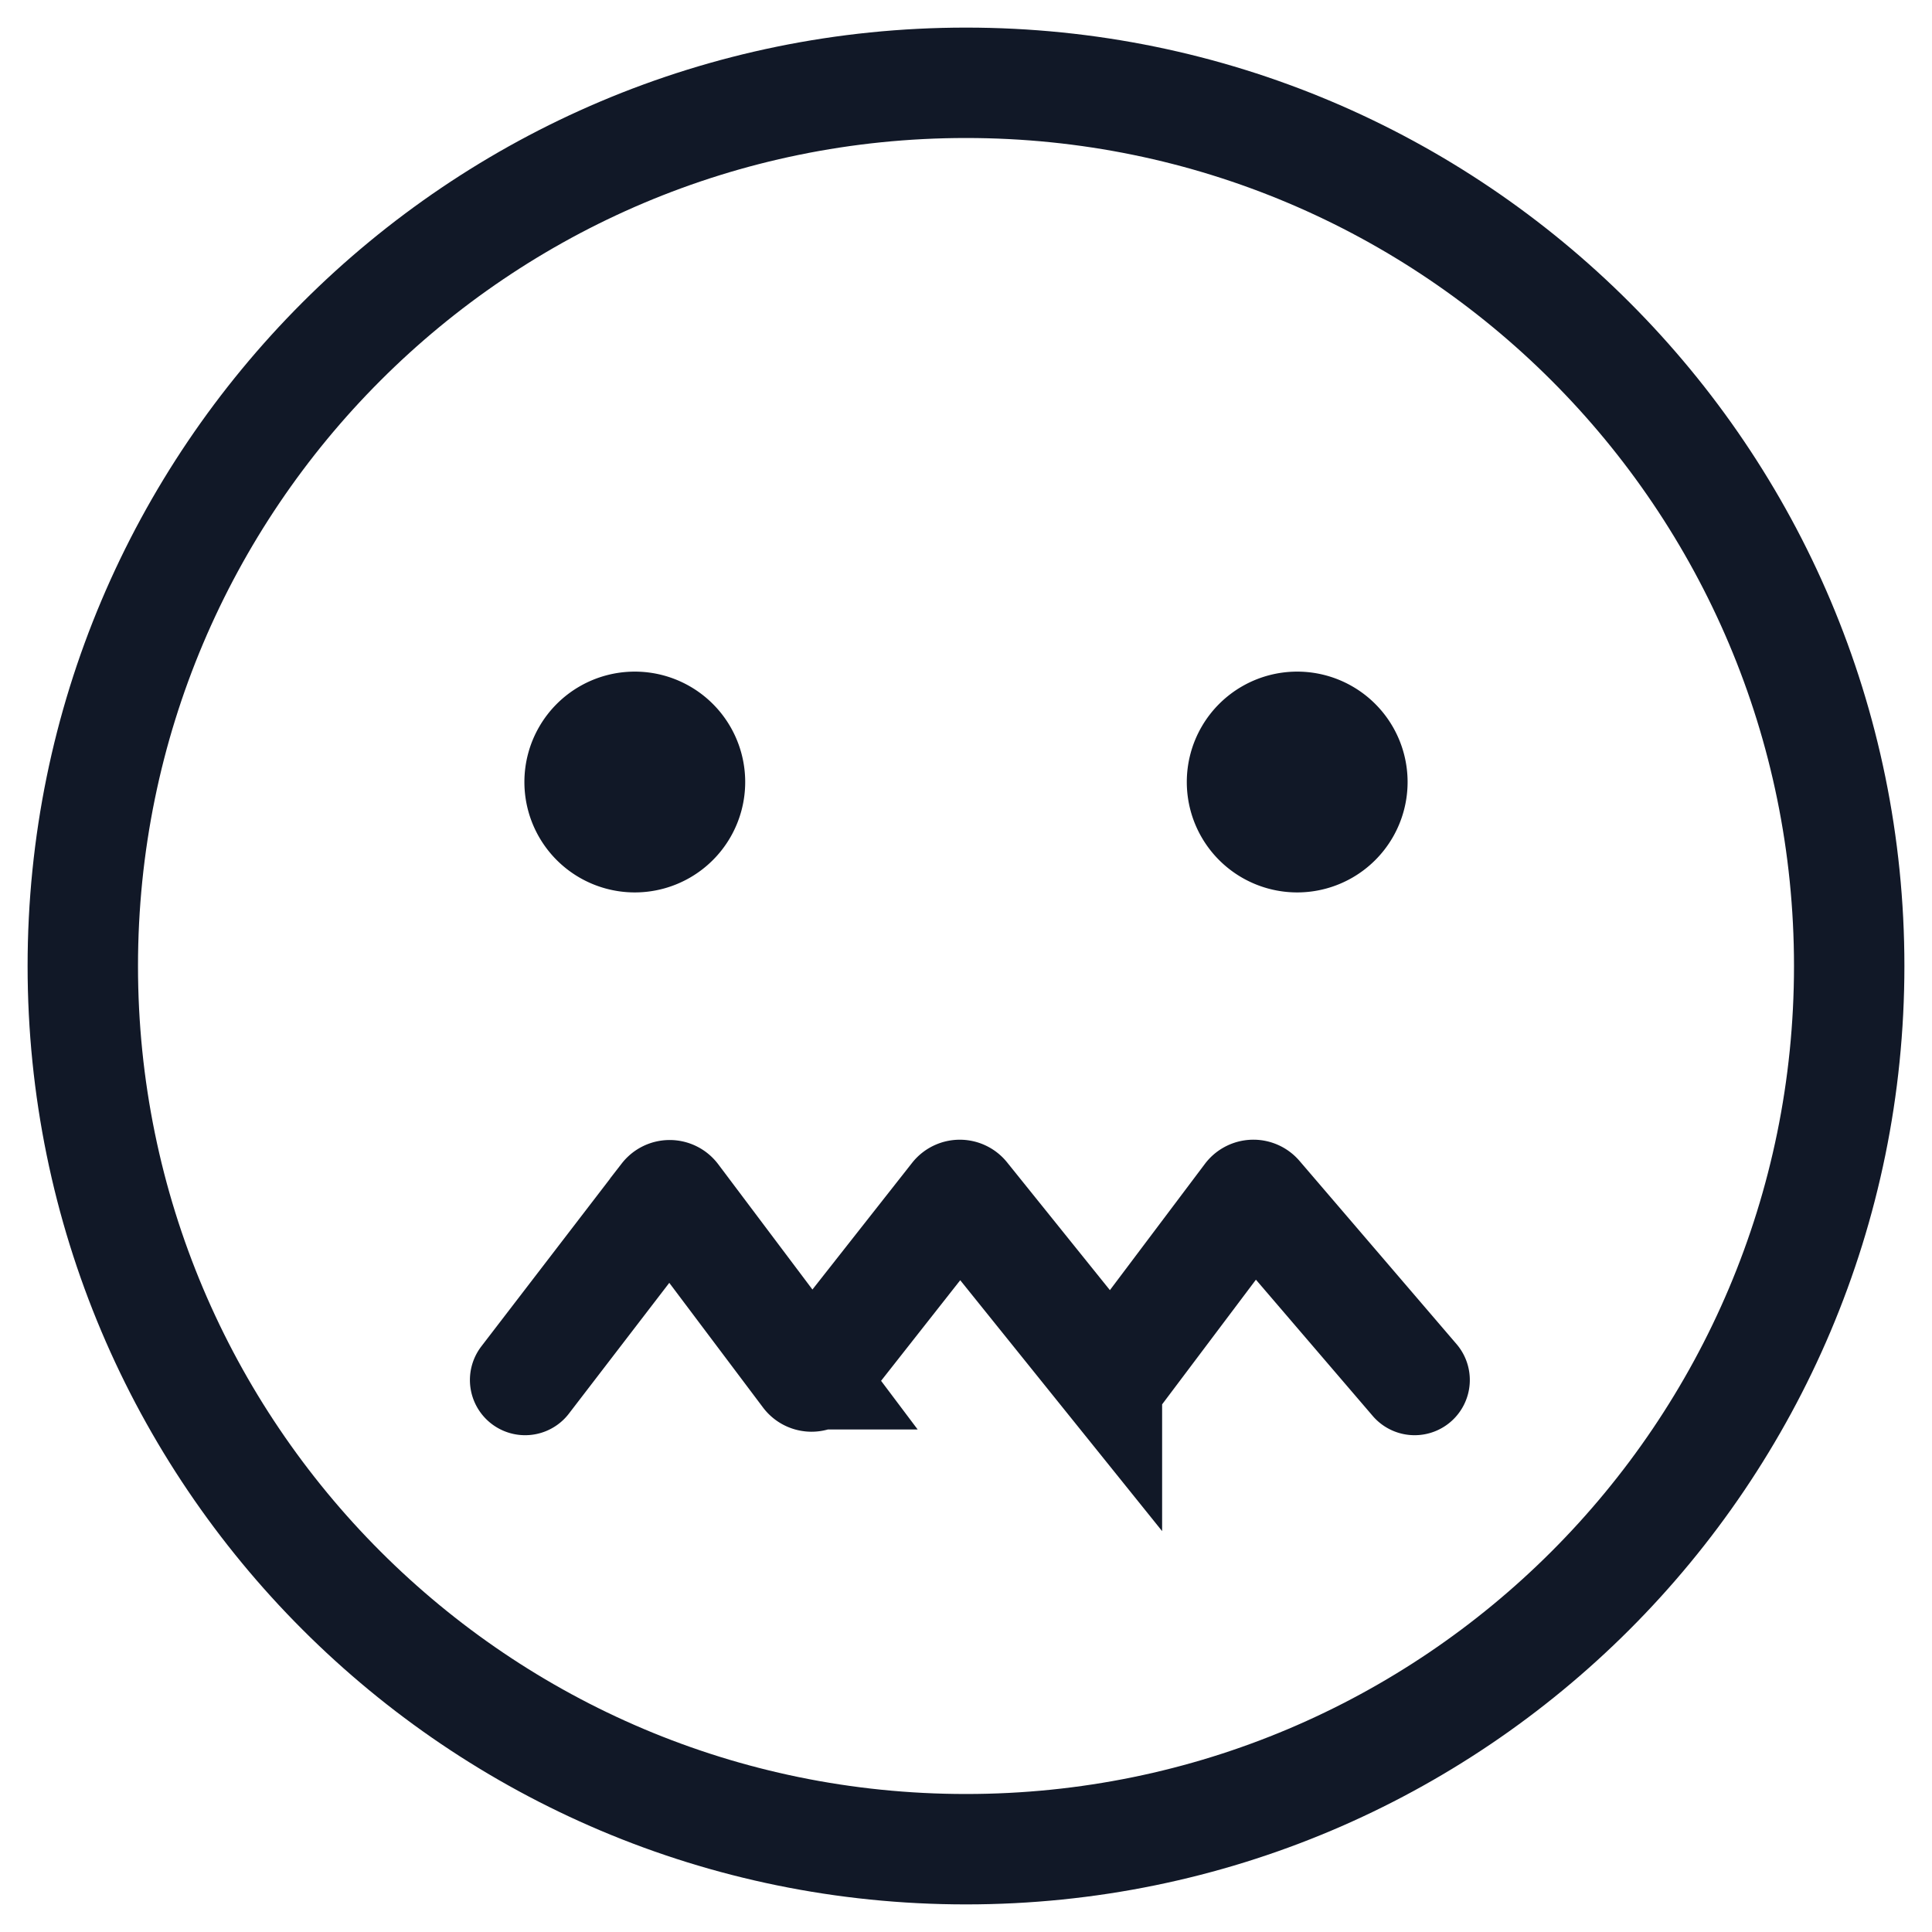 <svg xmlns="http://www.w3.org/2000/svg" width="35" height="35" fill="none" viewBox="0 0 35 35"><path stroke="#111827" stroke-miterlimit="10" stroke-width="2" d="M17.5 33.5c8.837 0 16-7.163 16-16s-7.163-16-16-16-16 7.163-16 16 7.163 16 16 16Z"/><path fill="#111827" d="M11.5 16.167a2 2 0 1 0 0-4 2 2 0 0 0 0 4ZM23.5 16.167a2 2 0 1 0 0-4 2 2 0 0 0 0 4Z"/><path stroke="#111827" stroke-linecap="round" stroke-width="2" d="m9.513 25 2.54-3.309a.1.1 0 0 1 .158 0l2.41 3.205a.1.1 0 0 0 .16.002l2.528-3.213a.1.1 0 0 1 .157 0l2.587 3.215a.1.1 0 0 0 .158-.003l2.416-3.211a.1.1 0 0 1 .155-.005L25.627 25"/></svg>